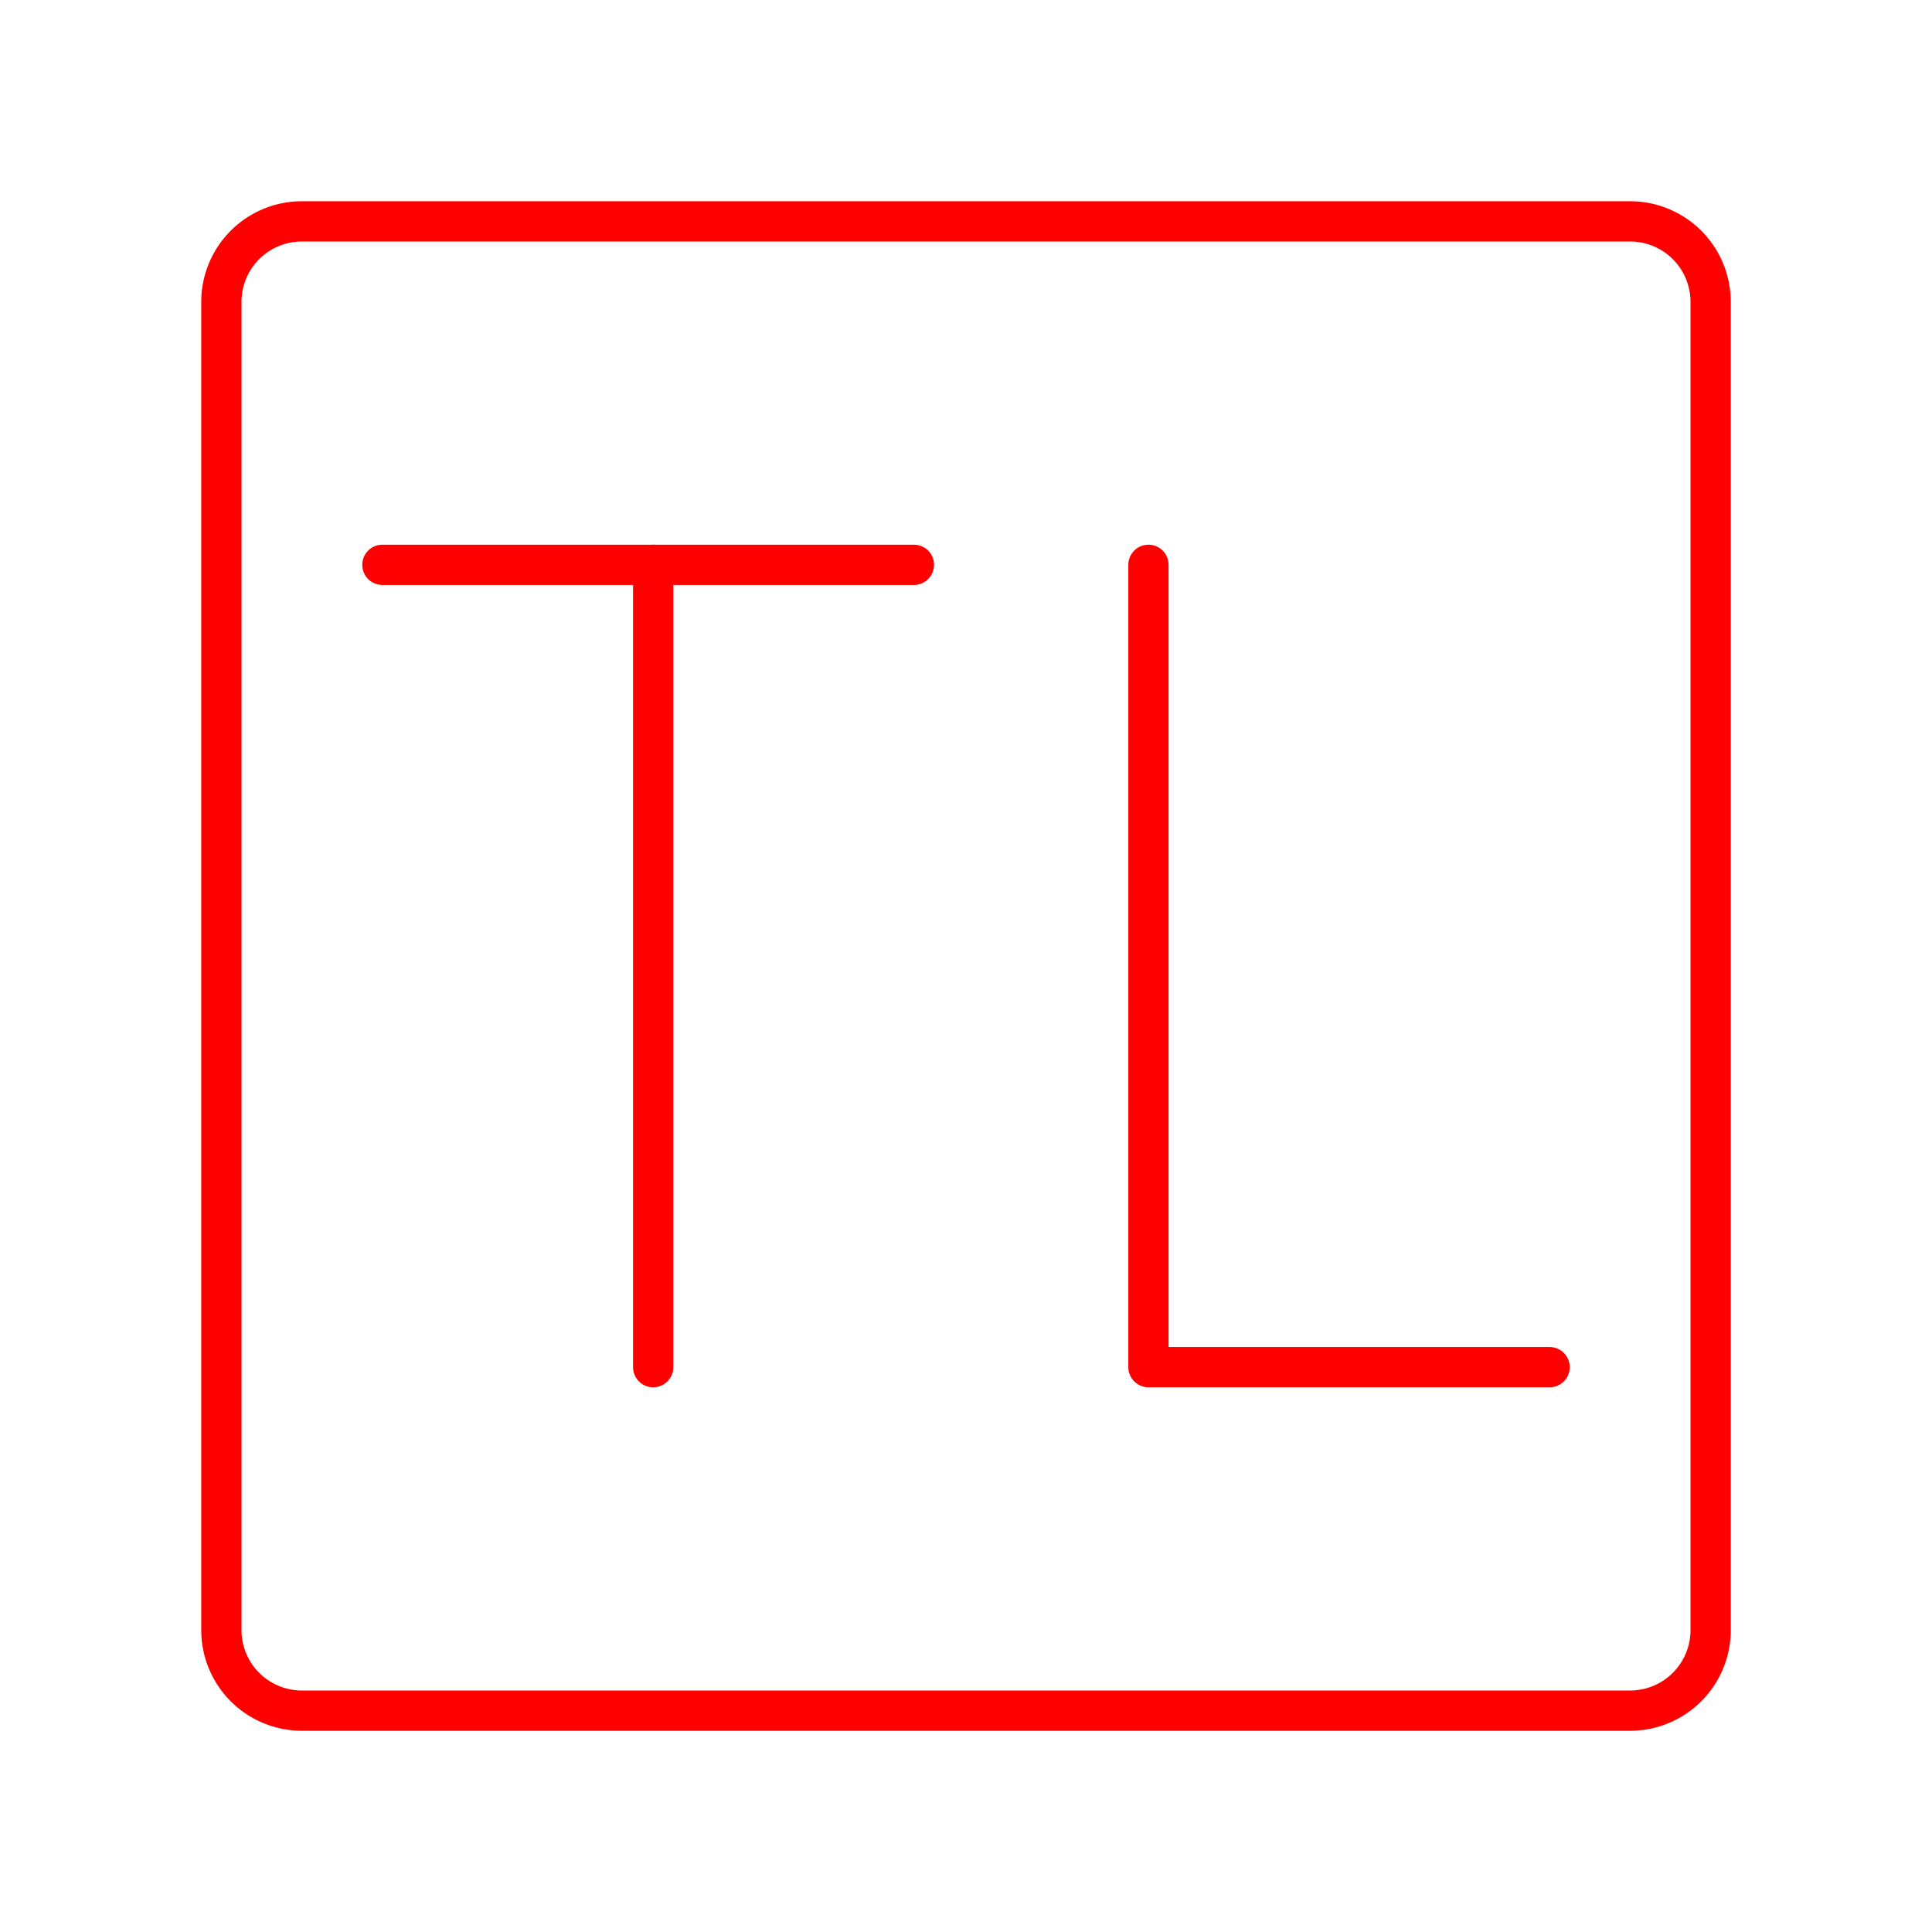 <svg xmlns="http://www.w3.org/2000/svg" viewBox="0 0 48 48"><defs><style>.a,.b{fill:none;stroke:#ff0000;stroke-linecap:round;stroke-linejoin:round;}</style></defs><path class="a" d="M40.5,5.5H7.5a2,2,0,0,0-2,2v33a2,2,0,0,0,2,2h33a2,2,0,0,0,2-2V7.5A2,2,0,0,0,40.5,5.5Z"/><line class="b" x1="9.5" y1="14.033" x2="22.706" y2="14.033"/><line class="b" x1="16.228" y1="33.967" x2="16.228" y2="14.033"/><polyline class="b" points="28.533 14.033 28.533 33.967 38.5 33.967"/></svg>